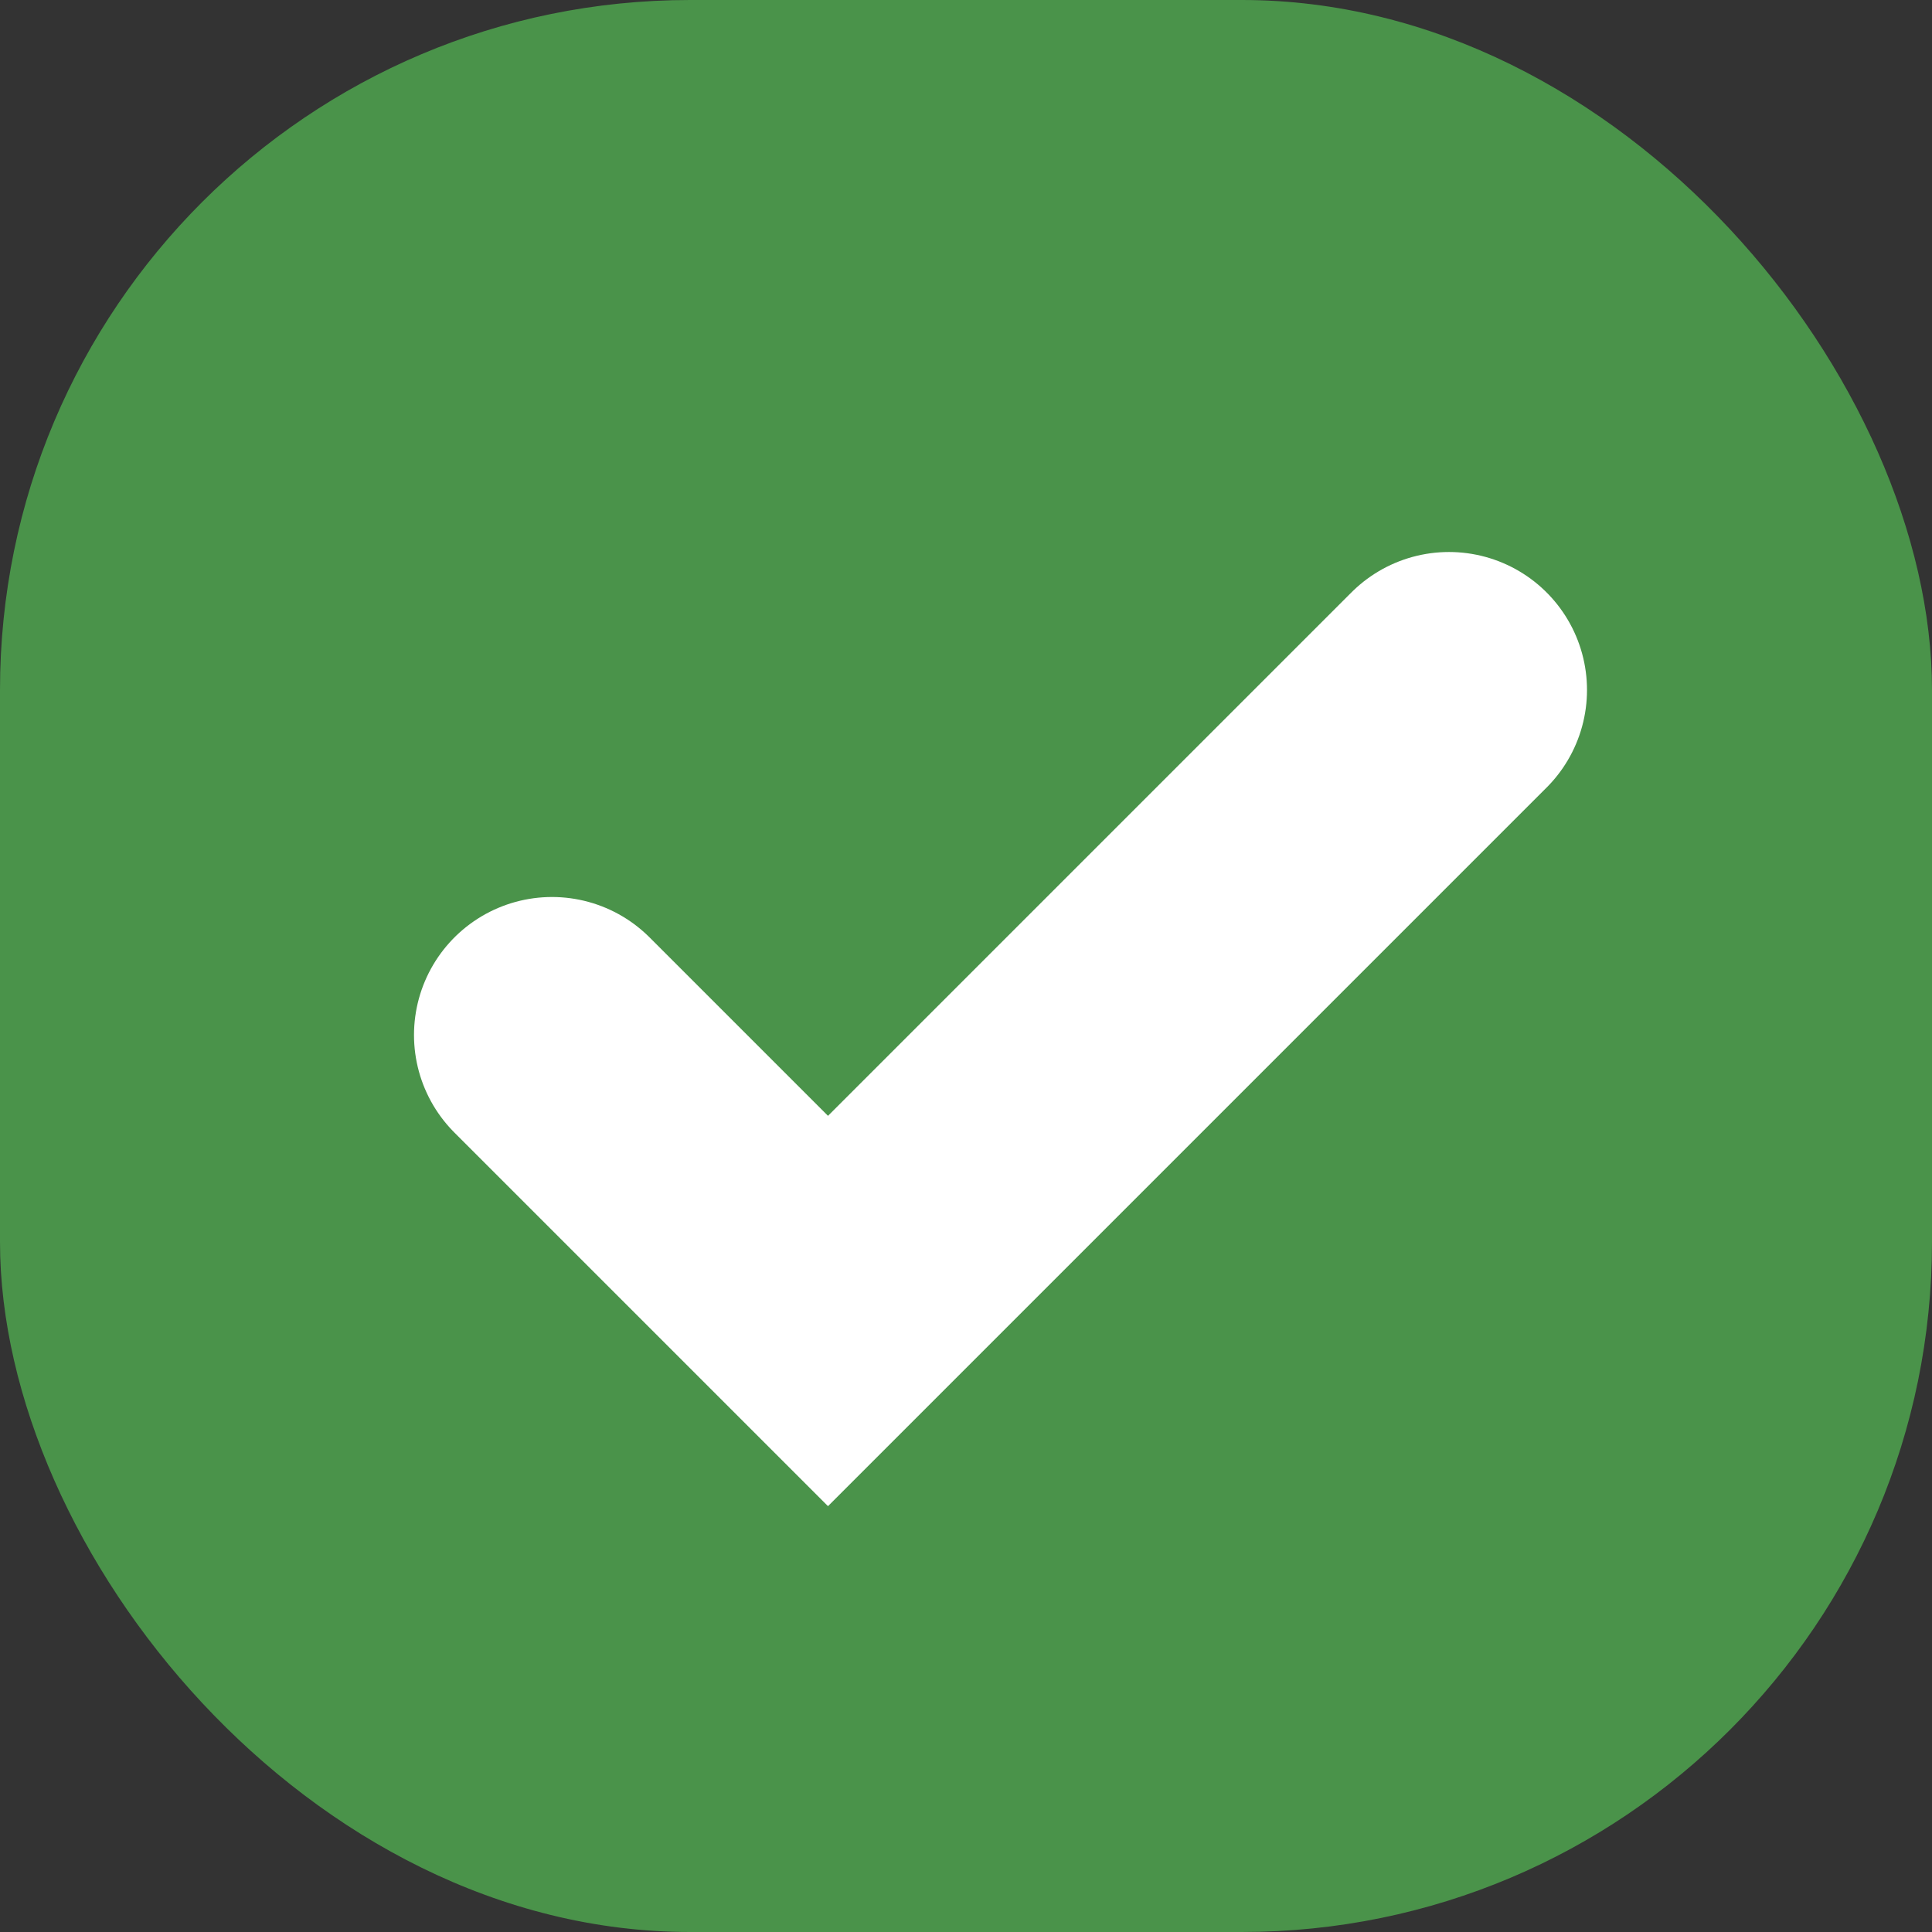 <svg width="14" height="14" viewBox="0 0 14 14" fill="none" xmlns="http://www.w3.org/2000/svg">
<rect x="0" y="0" width="14" height="14" fill="#333333" stroke="none"/>
<rect width="14" height="14" rx="5" fill="#4A934A"/>
<path d="M4 7.5L6 9.5L10.5 5" stroke="white" stroke-width="2" stroke-linecap="round"/>
</svg>
